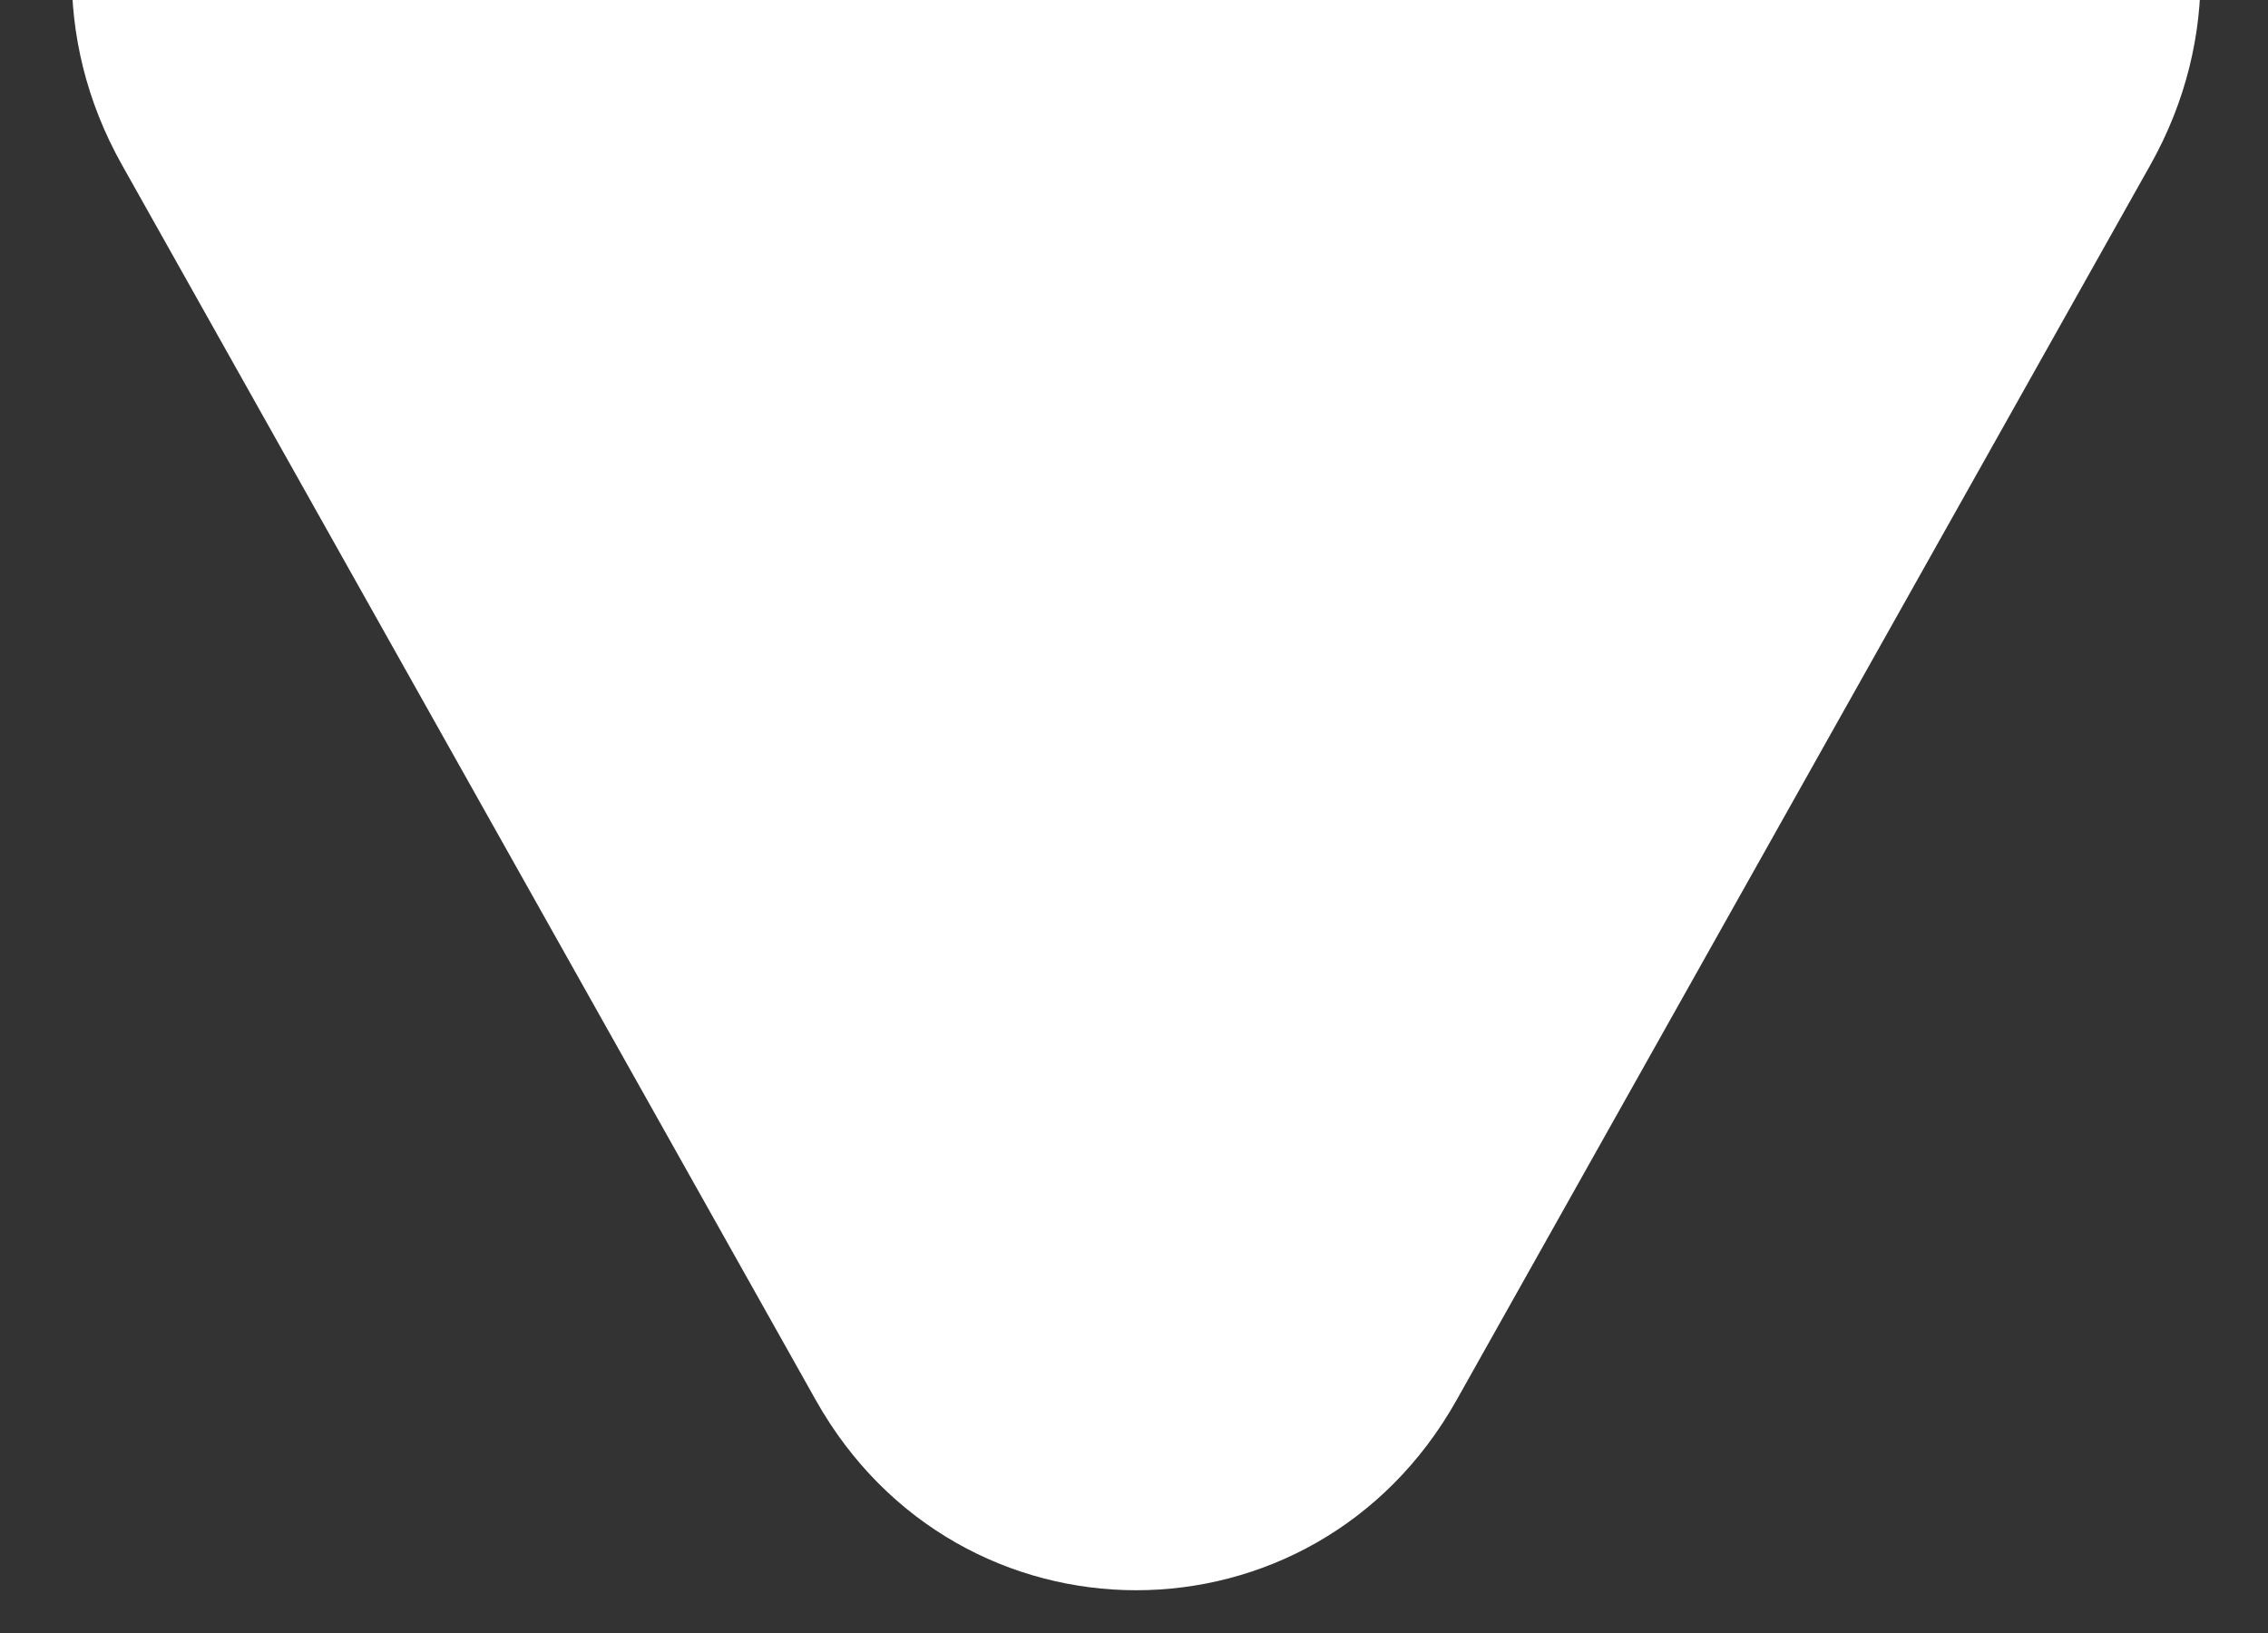 <svg width="25" height="18" viewBox="0 0 25 18" fill="none" xmlns="http://www.w3.org/2000/svg">
<rect x="0" y="0" width="25" height="18" fill="#333333" stroke="none"/>
<path d="M16.055 15.434C14.486 18.227 10.563 18.227 8.993 15.434L1.343 1.815C-0.226 -0.979 1.736 -4.471 4.874 -4.471L20.174 -4.471C23.313 -4.471 25.275 -0.979 23.705 1.815L16.055 15.434Z" fill="white"/>
</svg>
